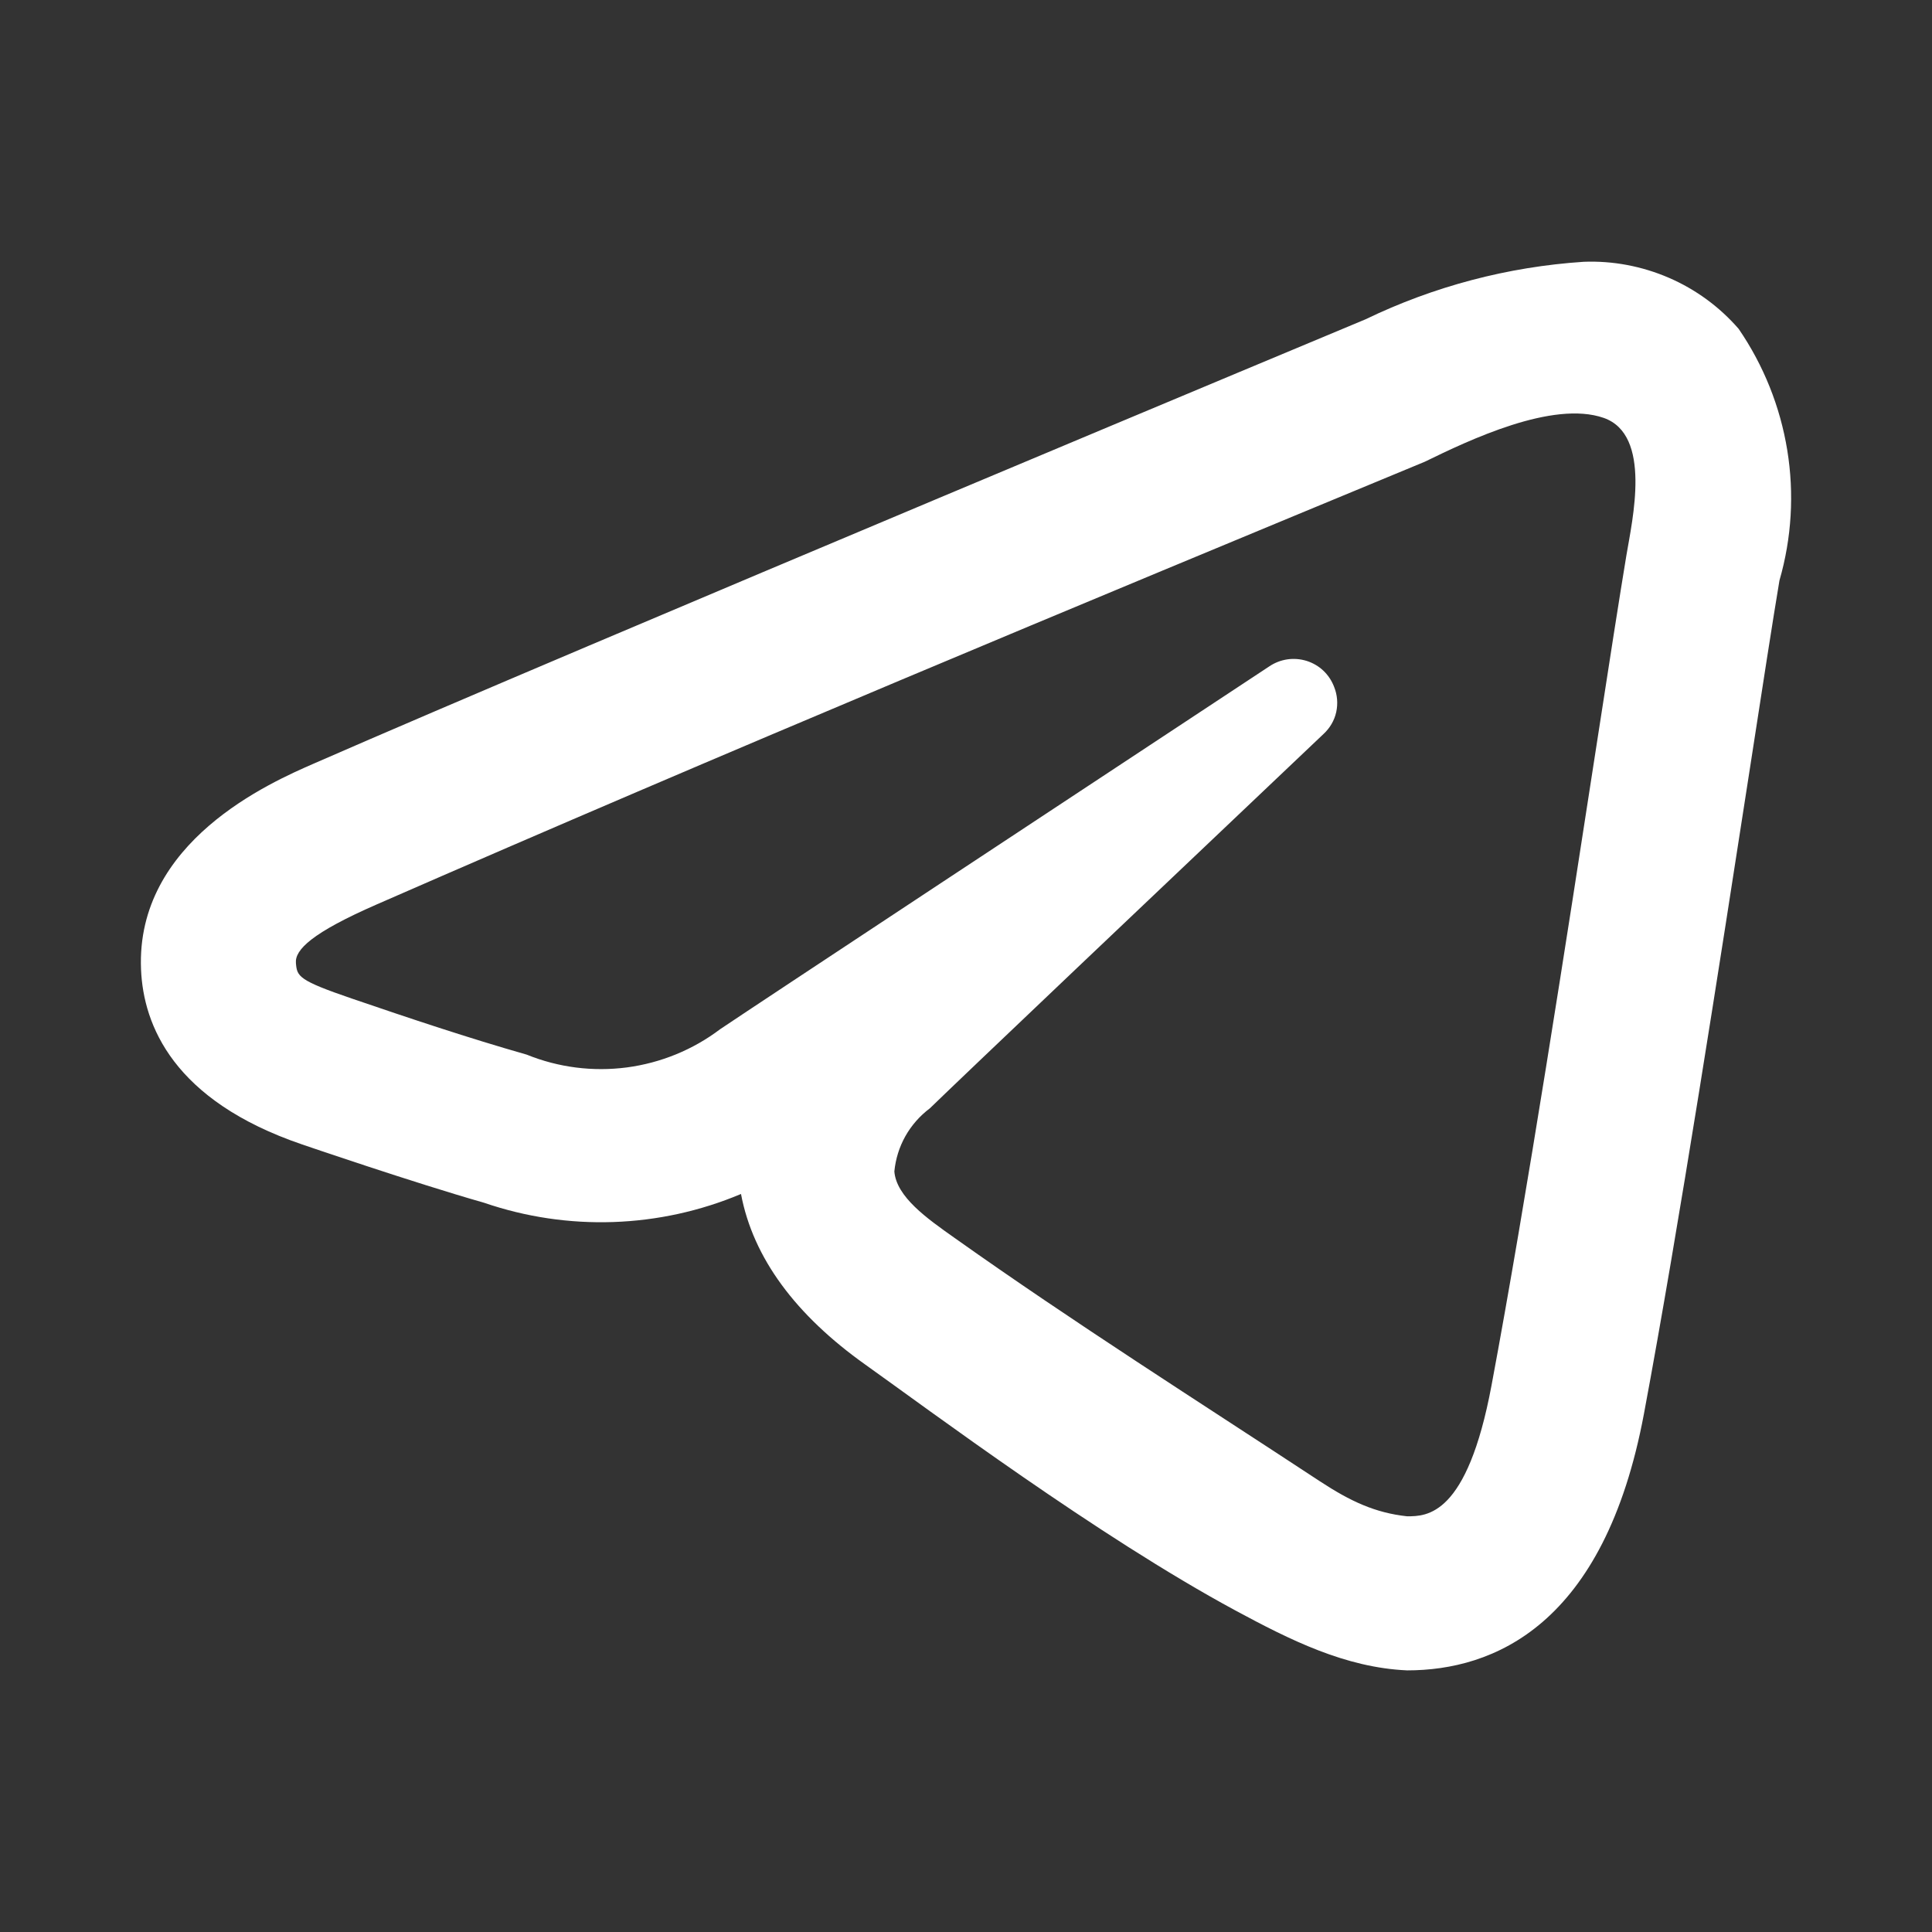 <svg width="24" height="24" viewBox="0 0 24 24" fill="none" xmlns="http://www.w3.org/2000/svg">
<rect x="0" y="0" width="24" height="24" fill="#333333" stroke="none"/>
<path d="M21.598 4.085C21.361 3.812 21.065 3.595 20.732 3.451C20.399 3.307 20.037 3.238 19.674 3.252C18.732 3.314 17.811 3.557 16.962 3.967C16.962 3.967 7.168 8.055 3.904 9.483C3.355 9.722 1.685 10.453 1.752 12.043C1.781 12.734 2.152 13.671 3.754 14.217C3.754 14.217 5.136 14.691 6.013 14.941C7.054 15.298 8.191 15.259 9.205 14.832C9.355 15.628 9.887 16.339 10.751 16.953C11.541 17.515 13.637 19.083 15.345 20.005C16.022 20.37 16.71 20.716 17.48 20.75C18.55 20.75 19.929 20.197 20.422 17.561C20.86 15.218 21.366 11.948 21.737 9.552C21.894 8.534 22.023 7.7 22.105 7.211C22.257 6.685 22.29 6.132 22.202 5.592C22.114 5.052 21.908 4.537 21.598 4.085ZM11.551 13.768C11.936 13.393 14.426 11.029 16.441 9.118C16.52 9.045 16.576 8.951 16.599 8.846C16.622 8.741 16.613 8.632 16.573 8.533C16.544 8.457 16.499 8.388 16.44 8.332C16.381 8.276 16.31 8.235 16.232 8.21C16.154 8.186 16.072 8.179 15.991 8.191C15.91 8.203 15.834 8.233 15.766 8.279C13.466 9.796 9.442 12.451 8.946 12.785C8.608 13.041 8.208 13.204 7.787 13.26C7.366 13.315 6.937 13.261 6.543 13.101C5.814 12.893 5.095 12.652 4.378 12.407C3.704 12.177 3.69 12.13 3.676 11.964C3.661 11.798 3.877 11.586 4.68 11.235C8.996 9.347 13.347 7.539 17.699 5.736C18.248 5.468 19.288 4.971 19.921 5.191C20.524 5.401 20.277 6.459 20.204 6.897C20.122 7.39 19.991 8.23 19.833 9.255C19.466 11.634 18.962 14.893 18.528 17.211C18.224 18.836 17.724 18.836 17.479 18.836C17.084 18.793 16.777 18.651 16.396 18.401C14.877 17.402 13.336 16.427 11.854 15.375C11.517 15.137 11.135 14.868 11.11 14.552C11.125 14.398 11.171 14.249 11.247 14.114C11.323 13.979 11.427 13.861 11.551 13.768Z" fill="#ffffff"/>
</svg>
